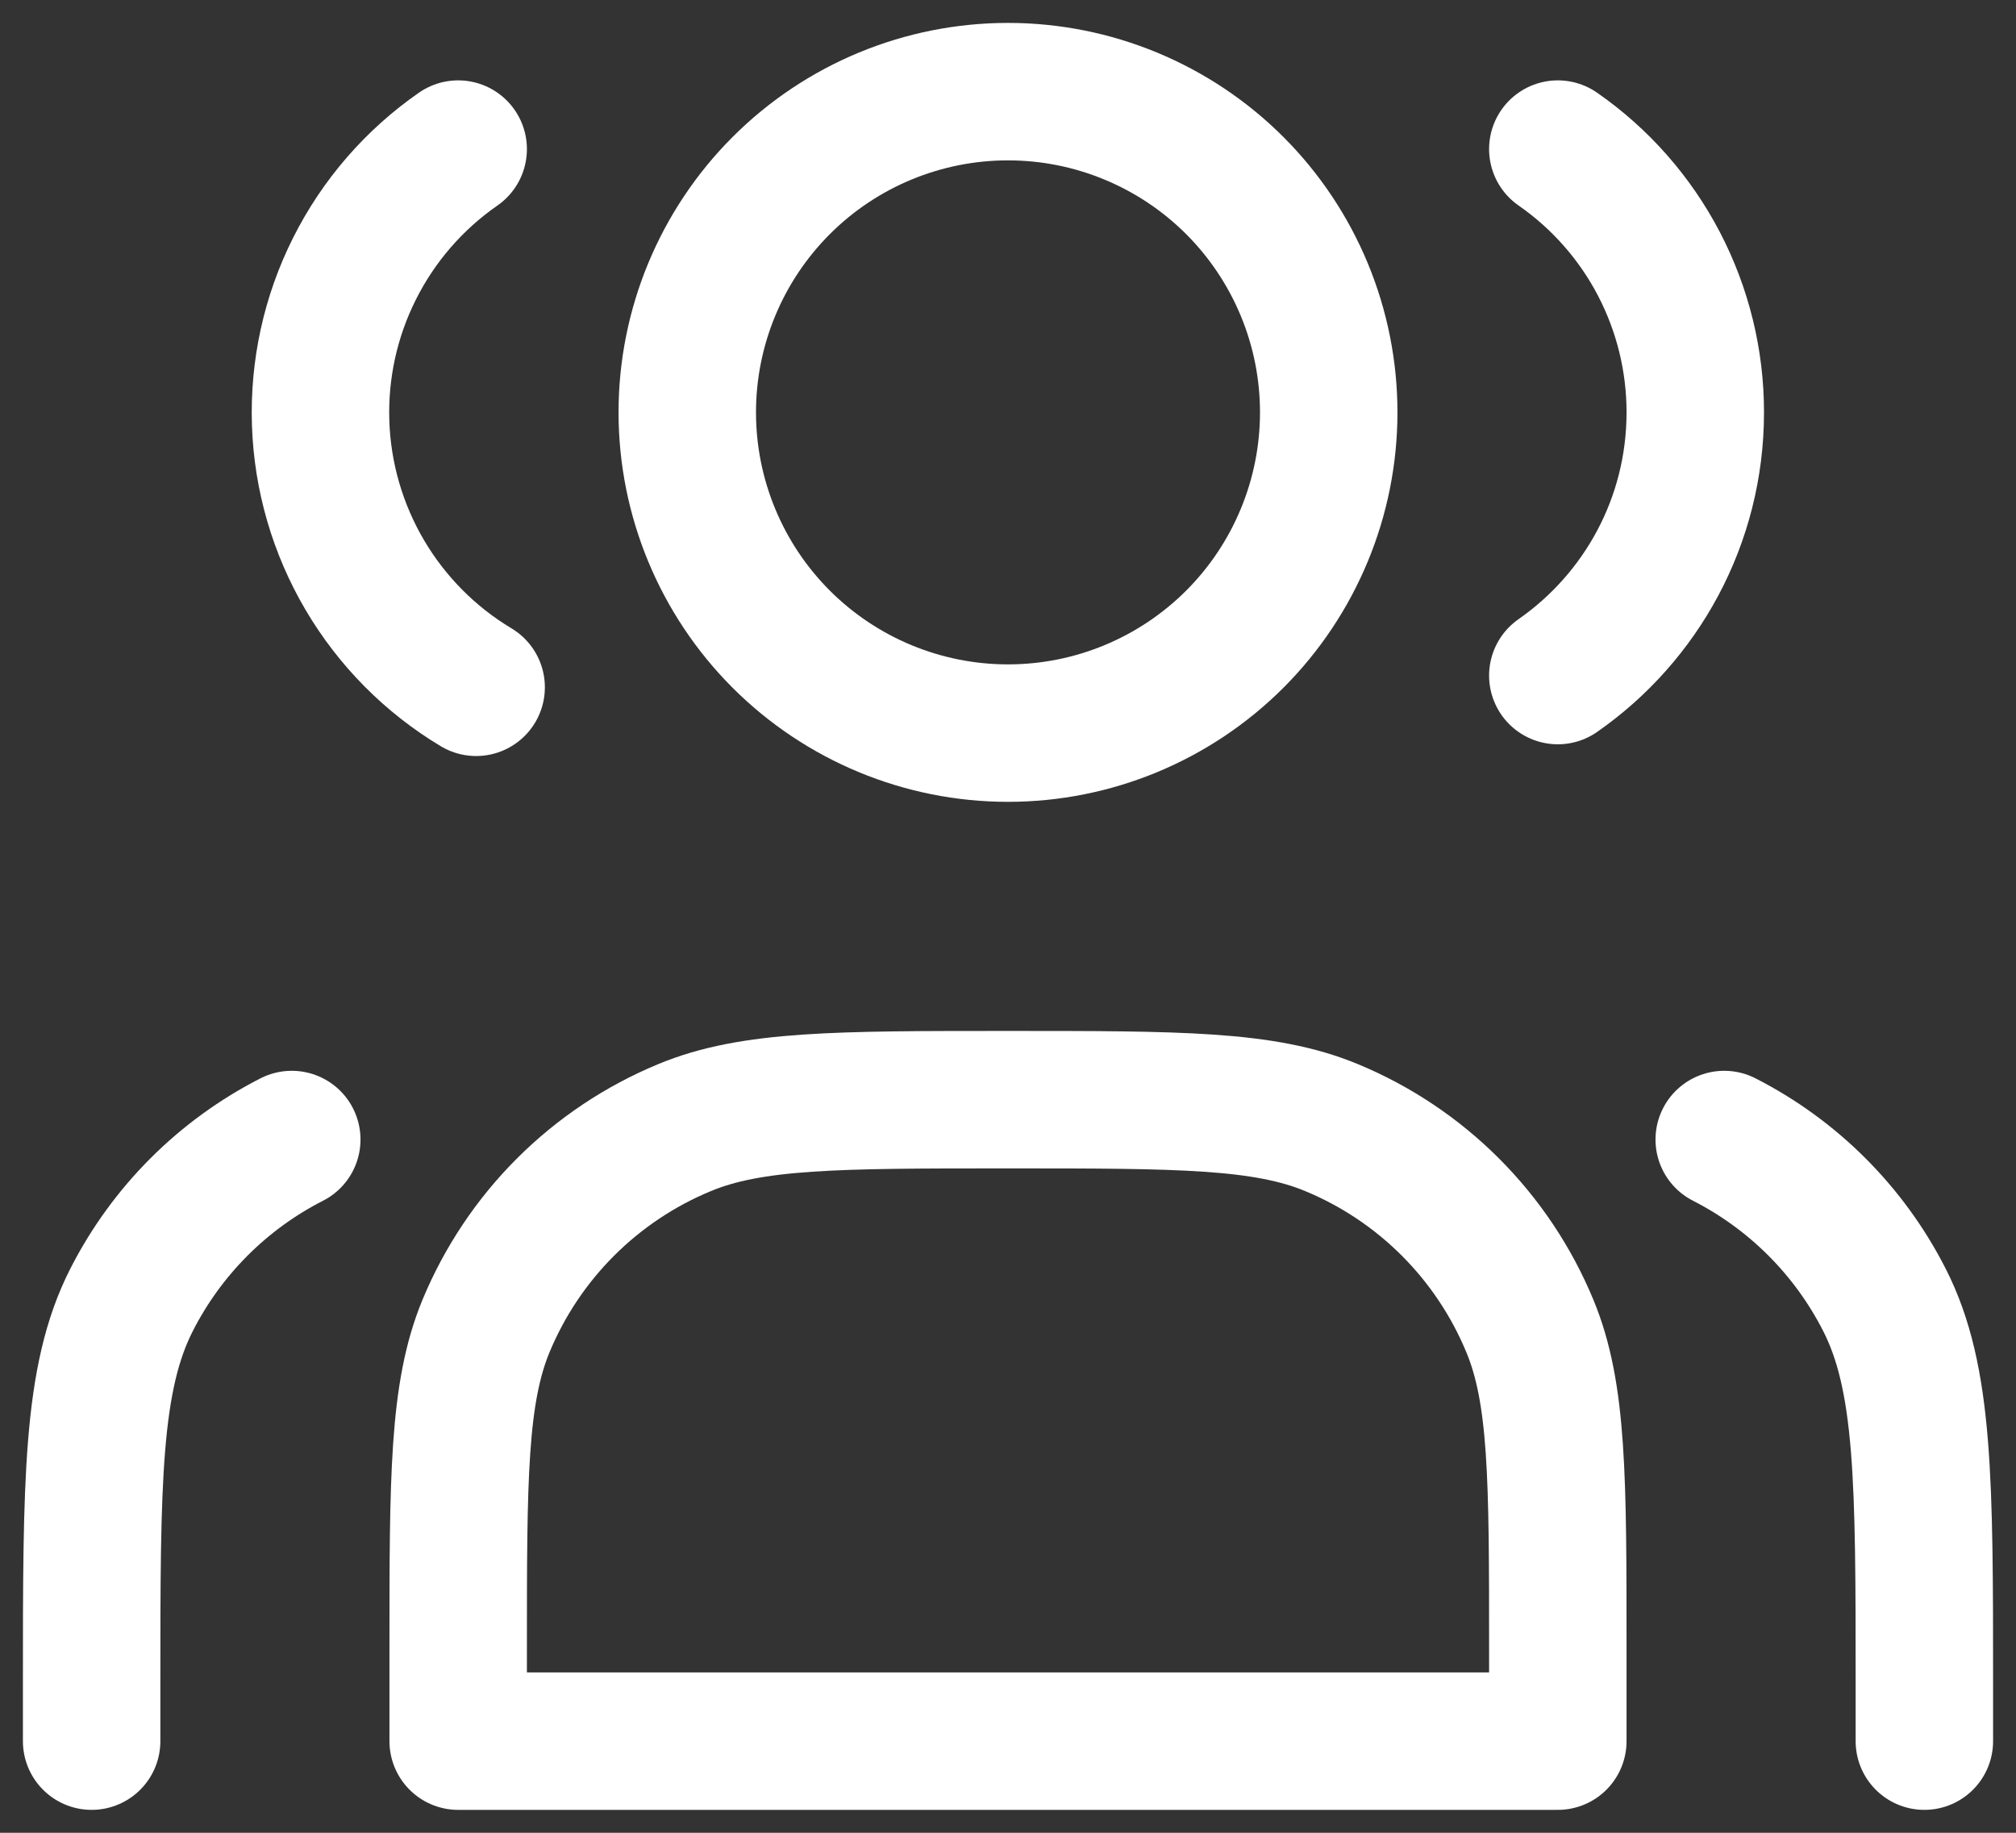 <svg width="44" height="40" viewBox="0 0 44 40" fill="none" xmlns="http://www.w3.org/2000/svg">
<rect x="0" y="0" width="44" height="40" fill="#333333" stroke="none"/>
<path d="M22 16C22.919 16 23.829 15.819 24.679 15.467C25.528 15.115 26.3 14.6 26.95 13.95C27.6 13.3 28.115 12.528 28.467 11.679C28.819 10.829 29 9.919 29 9C29 8.081 28.819 7.17 28.467 6.321C28.115 5.472 27.6 4.7 26.95 4.05C26.3 3.4 25.528 2.885 24.679 2.533C23.829 2.181 22.919 2 22 2C20.143 2 18.363 2.737 17.05 4.05C15.738 5.363 15 7.143 15 9C15 10.857 15.738 12.637 17.05 13.95C18.363 15.262 20.143 16 22 16V16Z" stroke="white" stroke-width="3" stroke-linecap="round" stroke-linejoin="round"/>
<path d="M10 3.254C9.04 3.921 8.262 4.817 7.738 5.862C7.213 6.906 6.959 8.066 6.998 9.234C7.037 10.402 7.368 11.541 7.961 12.549C8.554 13.556 9.389 14.399 10.392 15" stroke="white" stroke-width="3" stroke-linecap="round" stroke-linejoin="round"/>
<path d="M34 3.254C34.927 3.898 35.684 4.758 36.206 5.758C36.728 6.759 37.001 7.871 37 9C37 11.378 35.814 13.48 34 14.744" stroke="white" stroke-width="3" stroke-linecap="round" stroke-linejoin="round"/>
<path d="M10 36V38H34V36C34 32.272 34 30.408 33.39 28.94C32.578 26.98 31.022 25.422 29.062 24.61C27.592 24 25.728 24 22 24C18.272 24 16.408 24 14.94 24.61C13.969 25.012 13.087 25.601 12.344 26.343C11.6 27.086 11.011 27.968 10.608 28.938C10 30.408 10 32.272 10 36Z" stroke="white" stroke-width="3" stroke-linecap="round" stroke-linejoin="round"/>
<path d="M42 38V36.8C42 32.32 42 30.08 41.128 28.368C40.361 26.862 39.137 25.638 37.632 24.87" stroke="white" stroke-width="3" stroke-linecap="round" stroke-linejoin="round"/>
<path d="M2 38V36.8C2 32.32 2 30.08 2.872 28.368C3.639 26.862 4.862 25.638 6.368 24.87" stroke="white" stroke-width="3" stroke-linecap="round" stroke-linejoin="round"/>
</svg>
